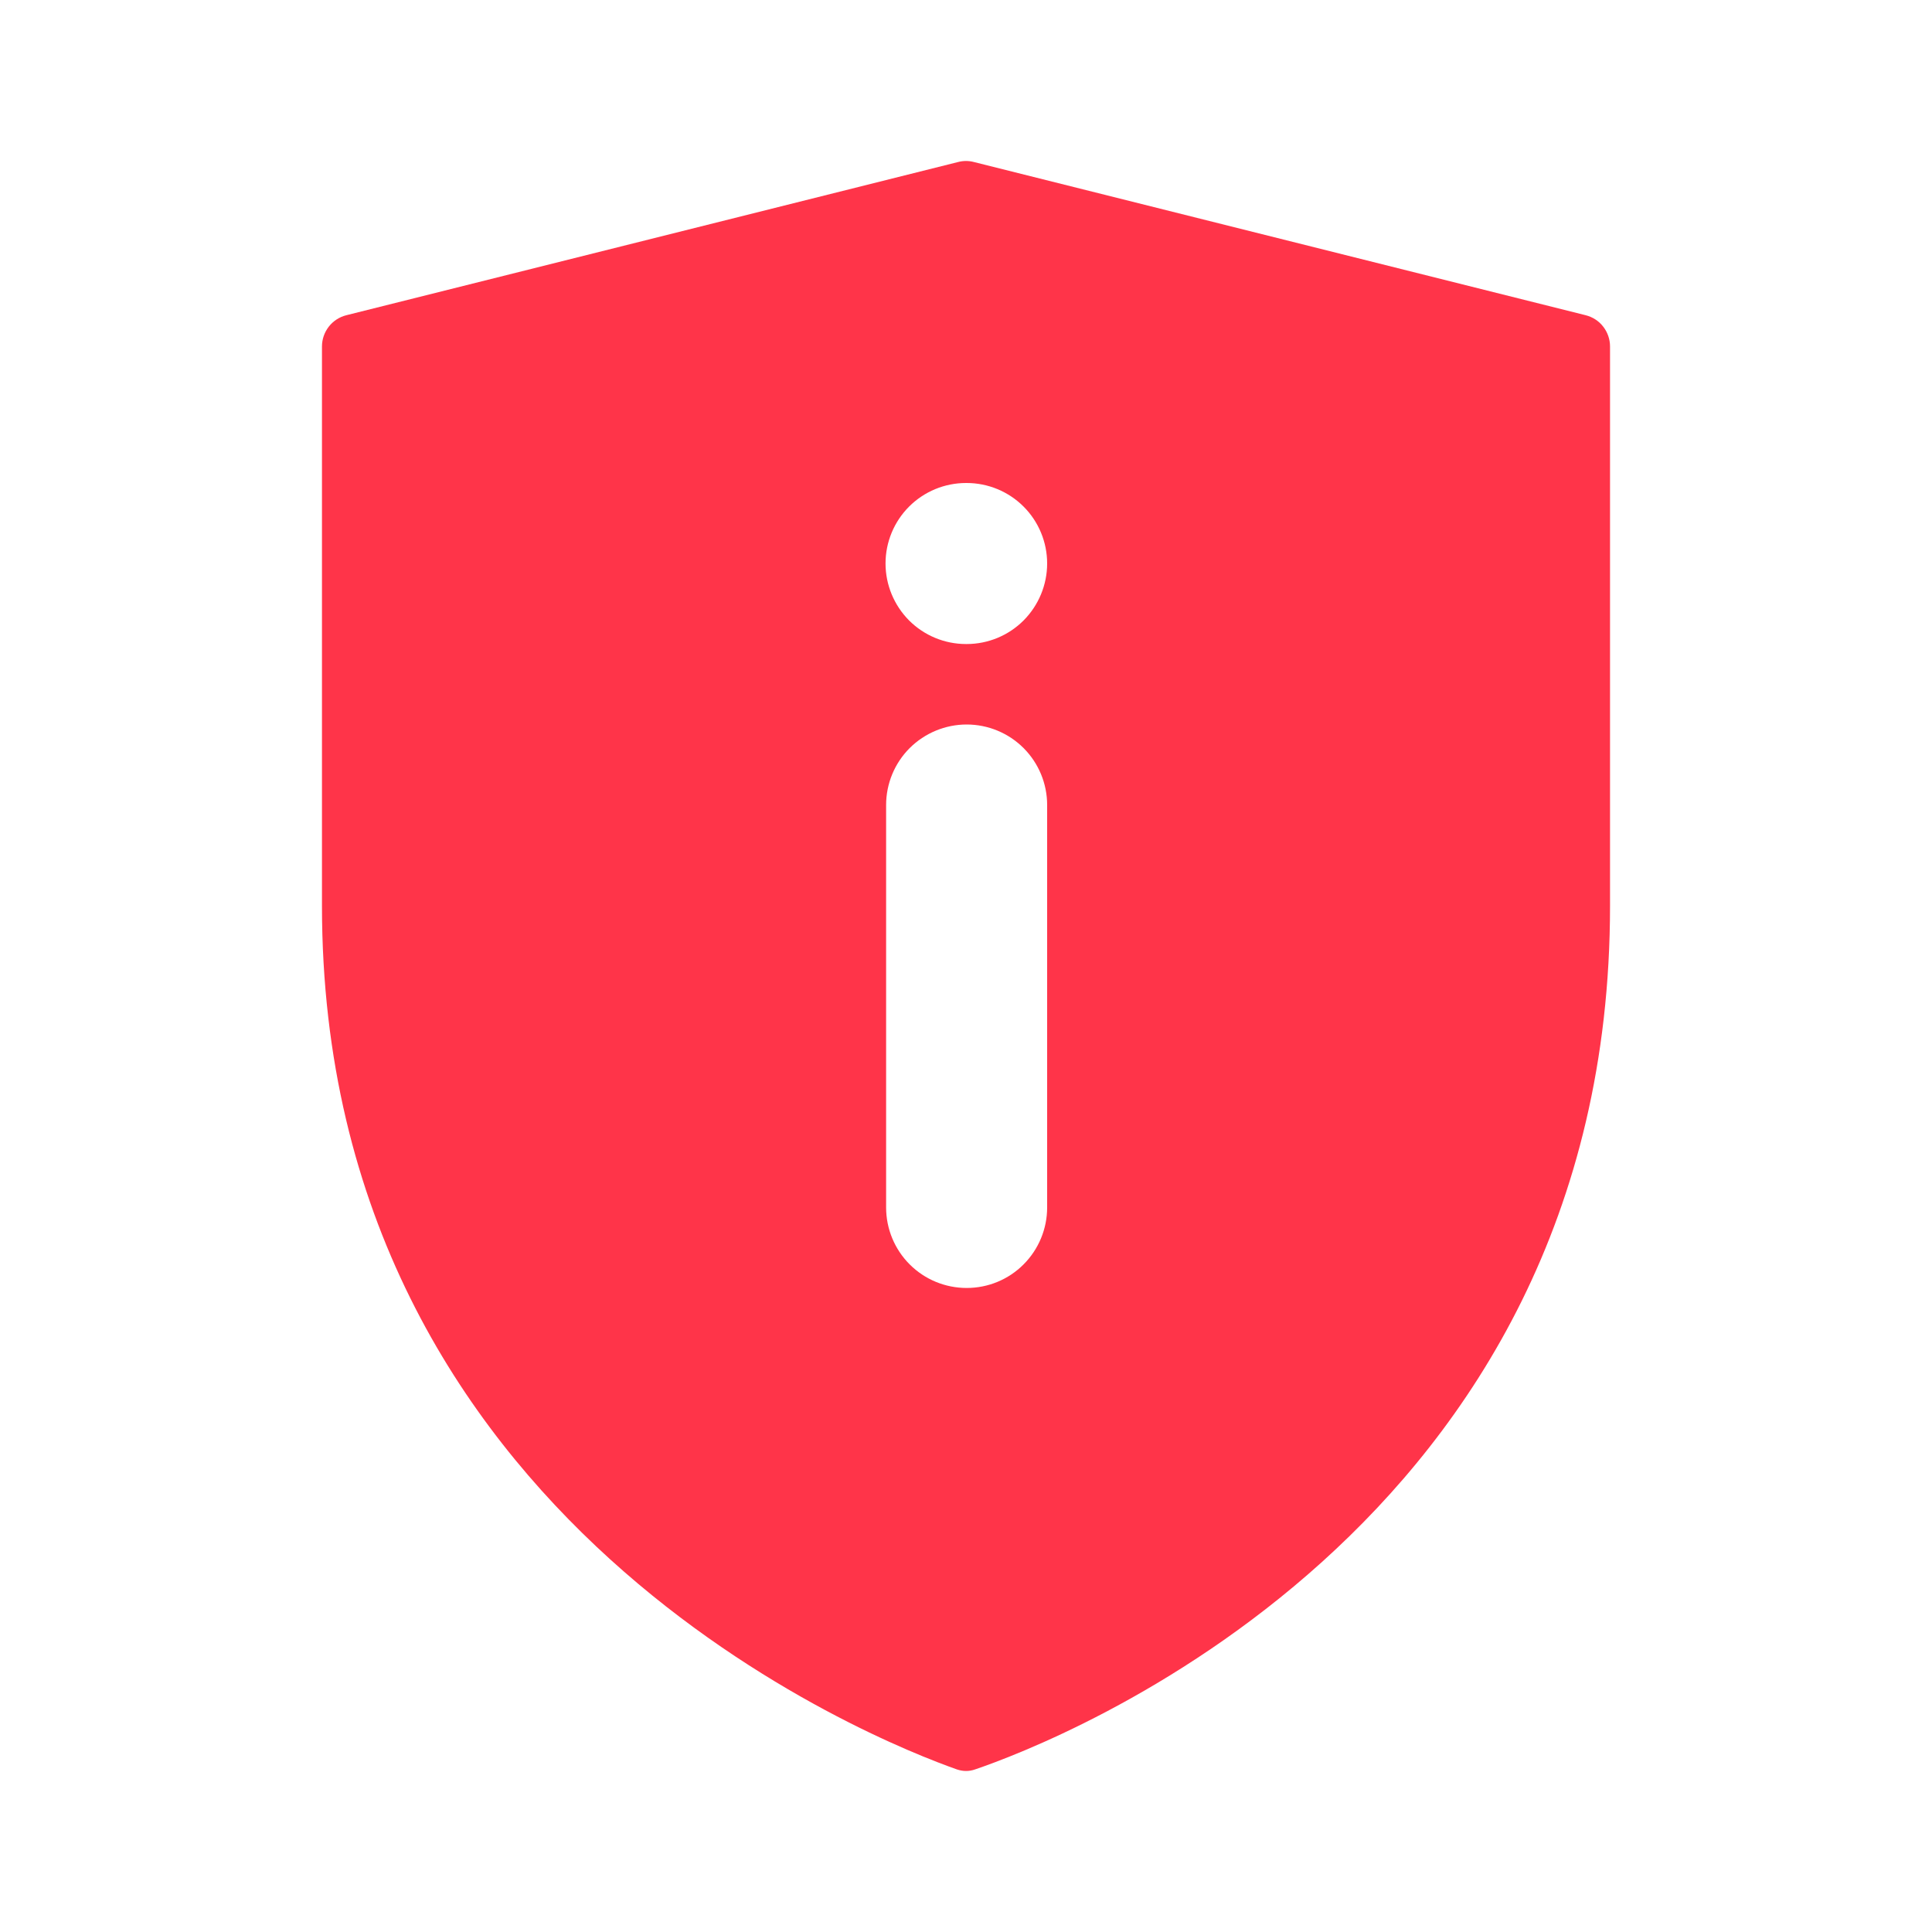 <svg width="20" height="20" viewBox="0 0 20 20" fill="none" xmlns="http://www.w3.org/2000/svg">
<path fill-rule="evenodd" clip-rule="evenodd" d="M9.906 18.317C9.969 18.338 10.031 18.339 10.094 18.317C10.903 18.042 16.667 15.848 16.667 9.378V3.587C16.667 3.512 16.642 3.44 16.596 3.381C16.551 3.322 16.486 3.281 16.414 3.263L10.081 1.677C10.028 1.663 9.972 1.663 9.919 1.677L3.586 3.263C3.514 3.281 3.45 3.322 3.404 3.381C3.358 3.44 3.333 3.512 3.333 3.587V9.377C3.333 15.783 9.098 18.032 9.906 18.317ZM10.84 5.833C10.84 6.054 10.752 6.266 10.596 6.423C10.44 6.579 10.228 6.667 10.007 6.667H10C9.779 6.667 9.567 6.579 9.411 6.423C9.255 6.266 9.167 6.054 9.167 5.833C9.167 5.612 9.255 5.4 9.411 5.244C9.567 5.088 9.779 5 10 5H10.007C10.228 5 10.44 5.088 10.596 5.244C10.752 5.4 10.84 5.612 10.84 5.833ZM10.007 13.333C9.786 13.333 9.574 13.246 9.417 13.089C9.261 12.933 9.173 12.721 9.173 12.5V8.333C9.173 8.112 9.261 7.9 9.417 7.744C9.574 7.588 9.786 7.5 10.007 7.5C10.228 7.5 10.44 7.588 10.596 7.744C10.752 7.9 10.84 8.112 10.84 8.333V12.5C10.84 12.721 10.752 12.933 10.596 13.089C10.44 13.246 10.228 13.333 10.007 13.333Z" fill="#FF3449"/>
</svg>
